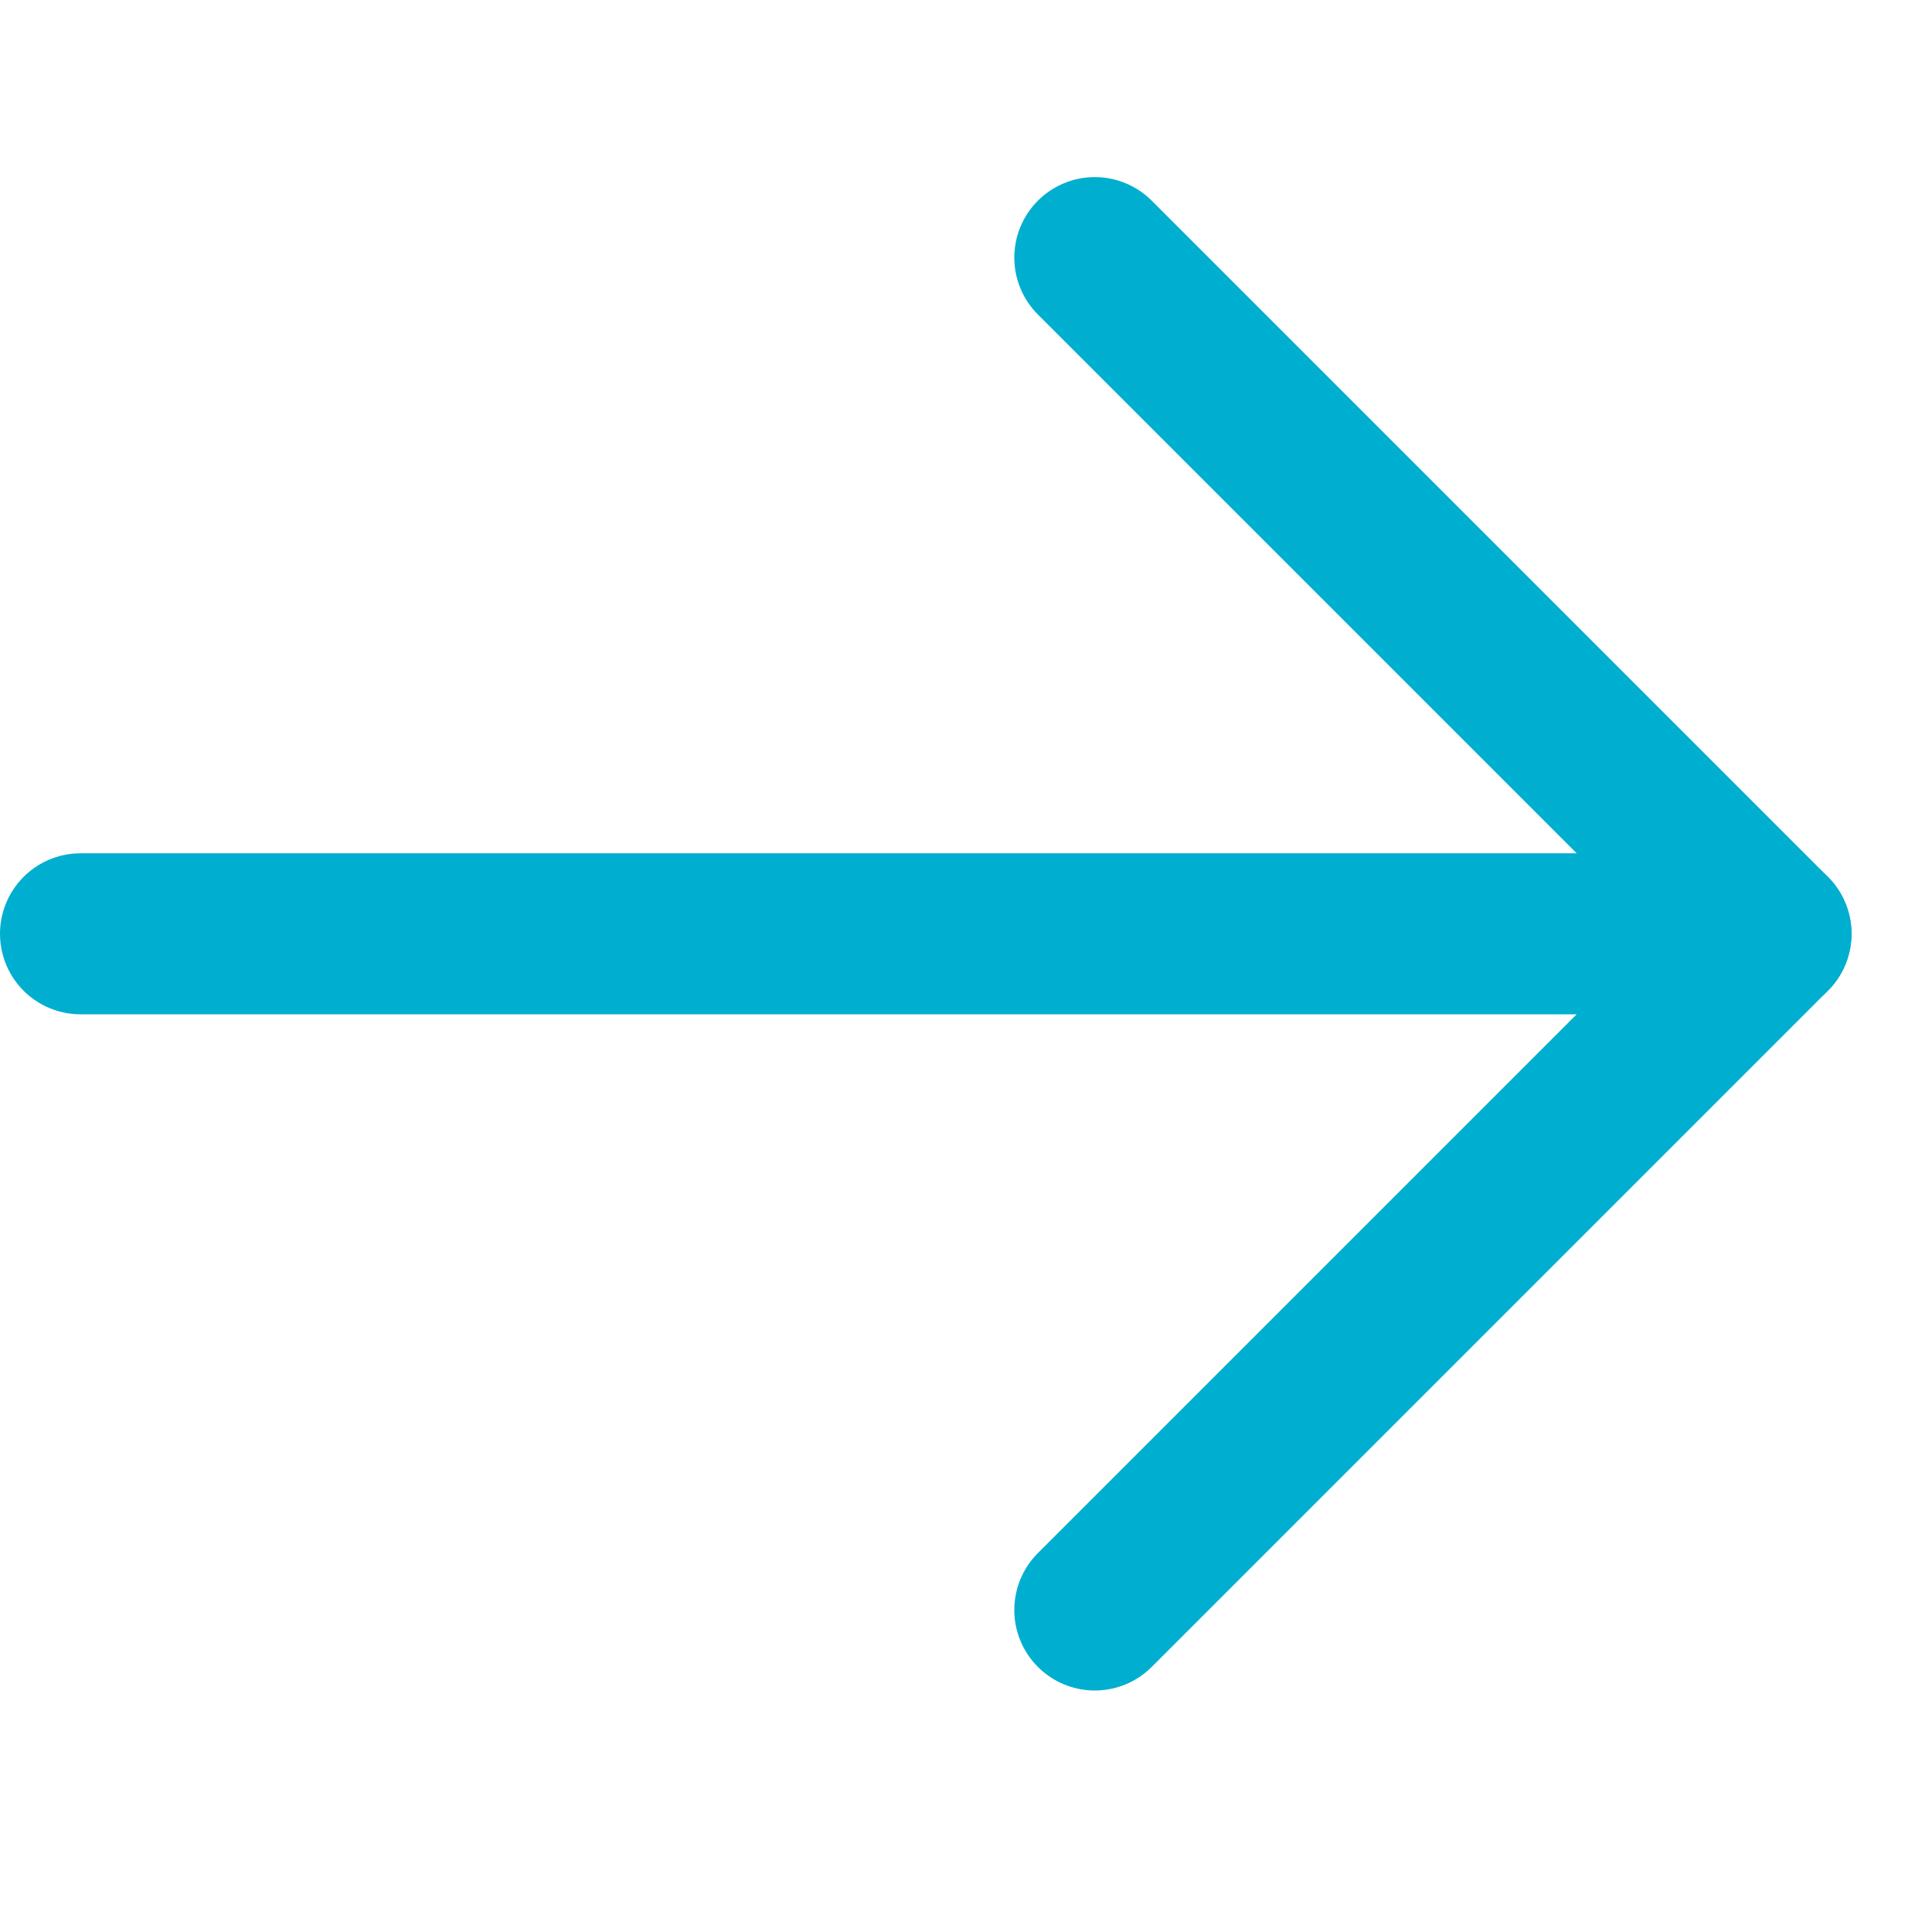 <svg width="24" height="24" viewBox="0 0 24 24" fill="none" xmlns="http://www.w3.org/2000/svg">
<path d="M1 11.6L22 11.6" stroke="#00AFD0" stroke-width="2" stroke-miterlimit="10" stroke-linecap="round" stroke-linejoin="round"/>
<path d="M13.6 3.2L22 11.6L13.6 20" stroke="#00AFD0" stroke-width="2" stroke-miterlimit="10" stroke-linecap="round" stroke-linejoin="round"/>
</svg>
